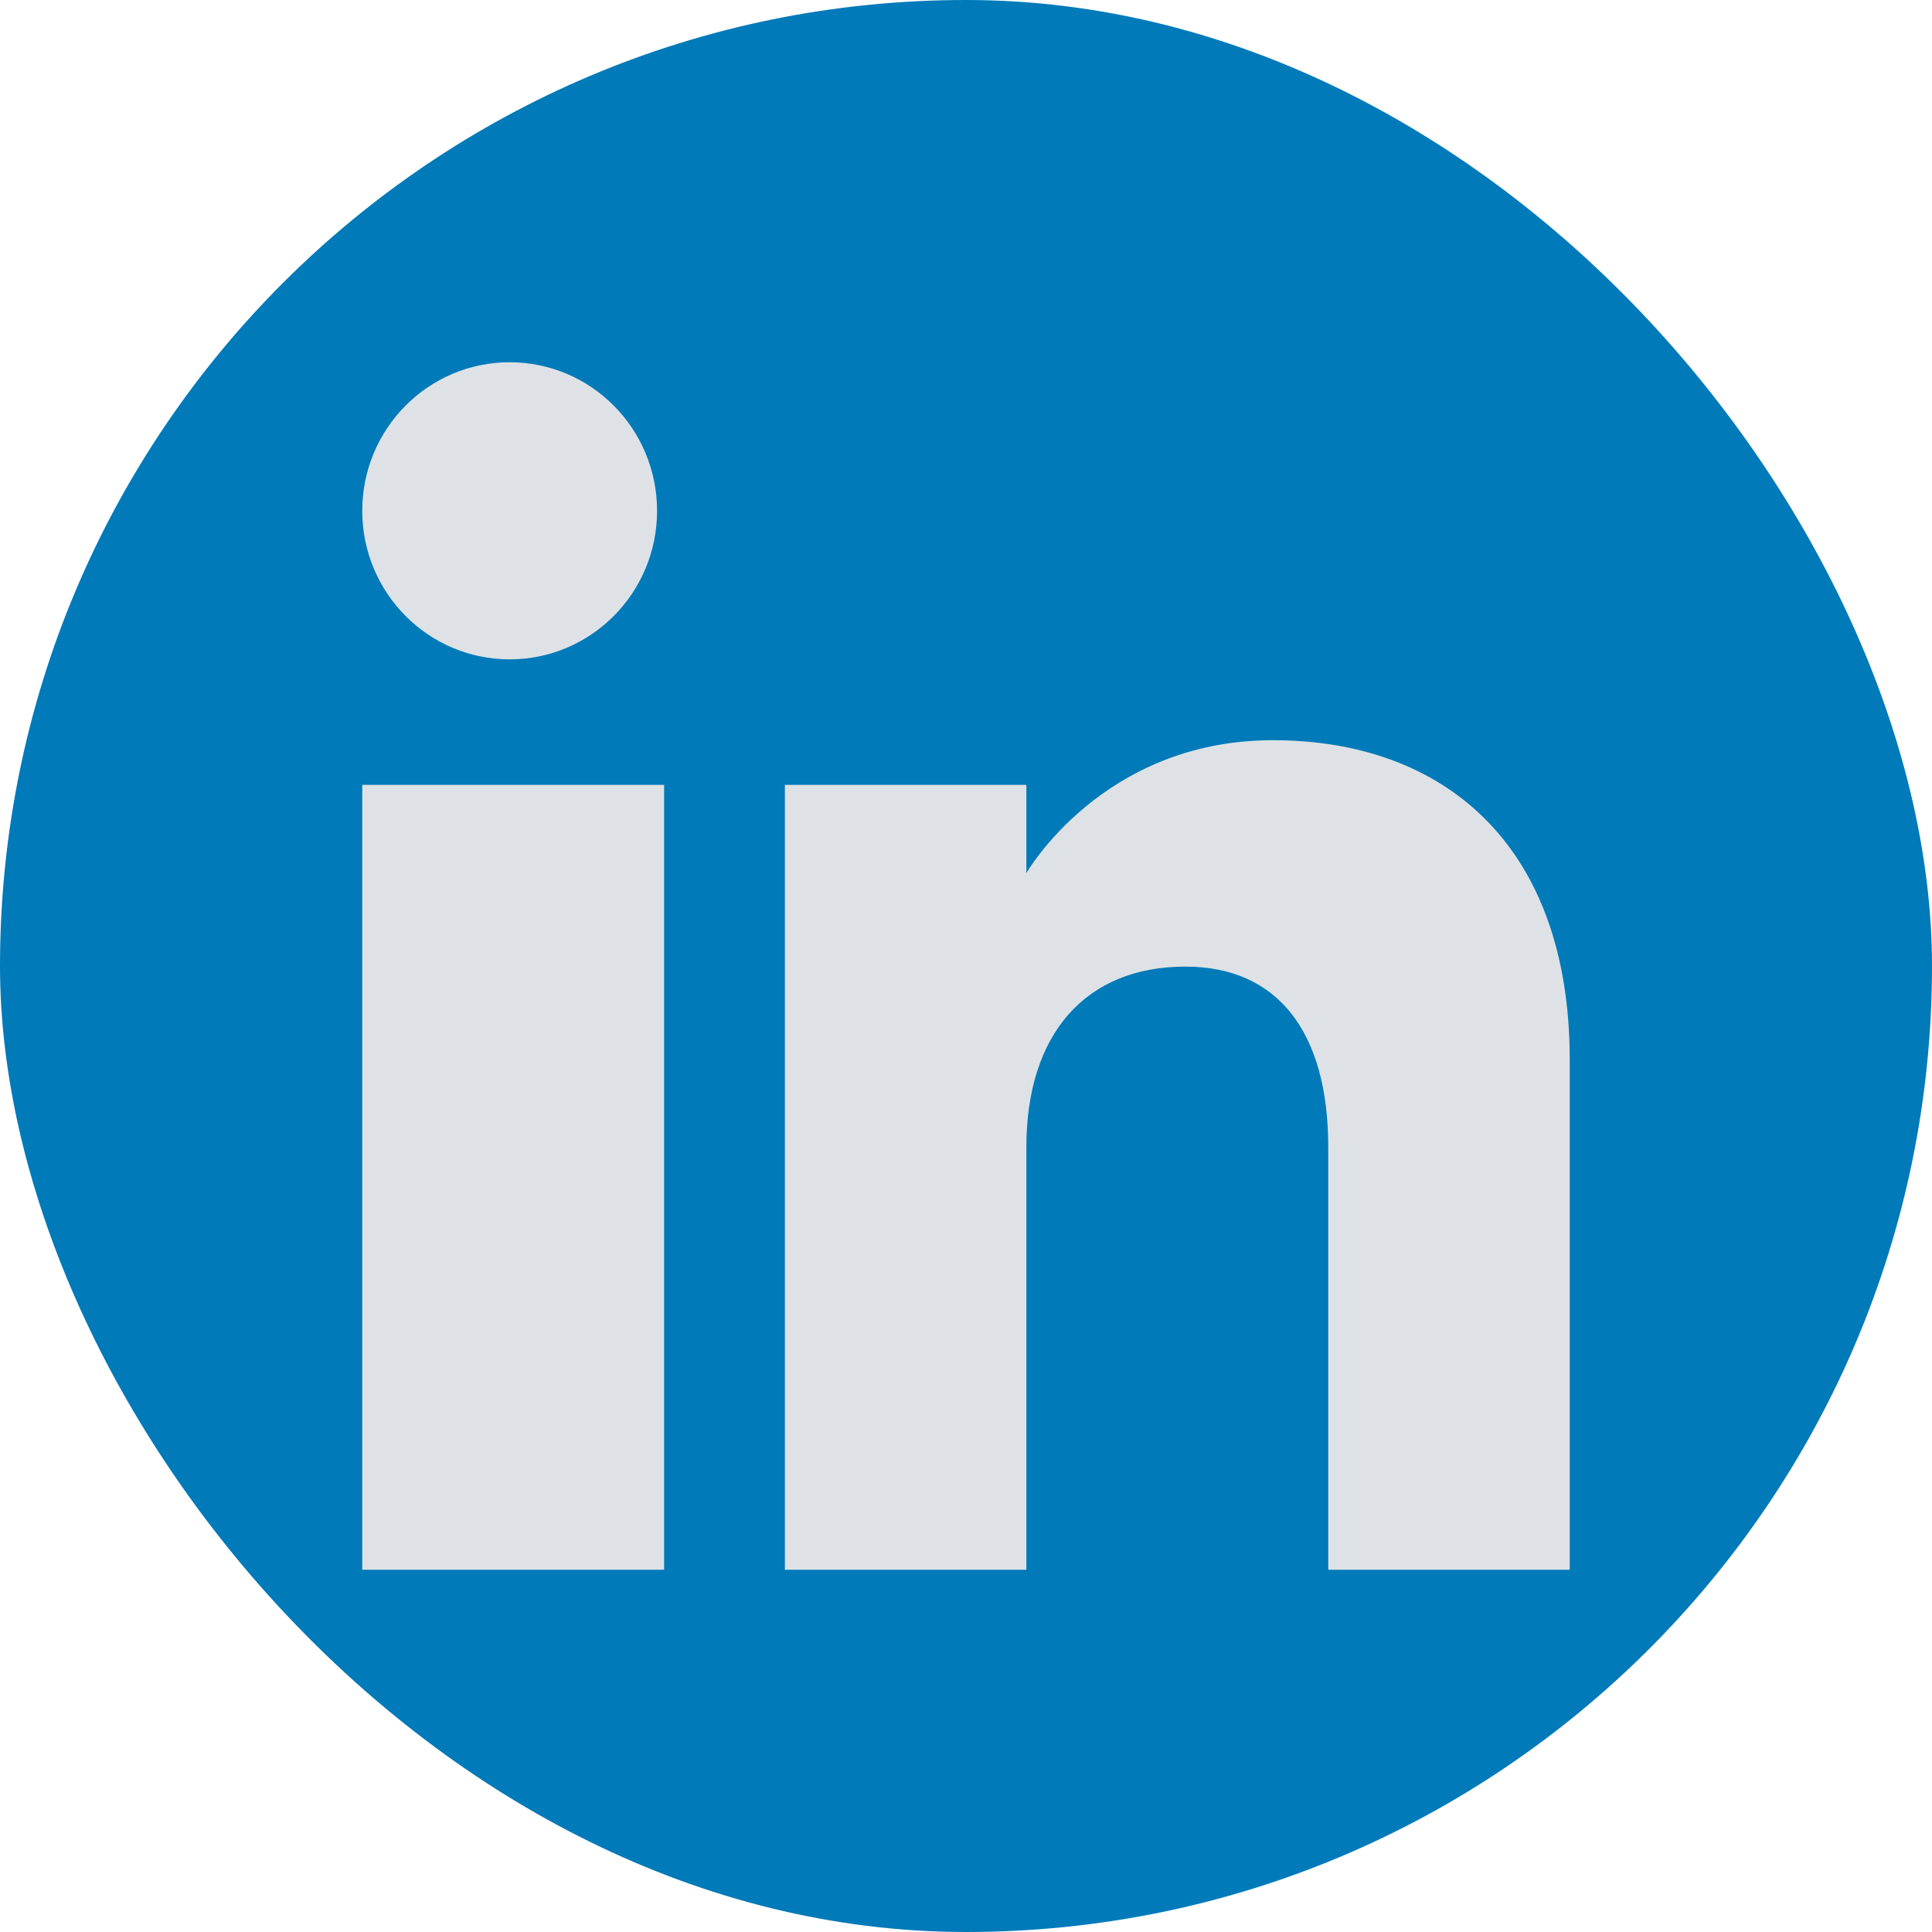 <svg width="64" height="64" viewBox="0 0 64 64" xmlns="http://www.w3.org/2000/svg">
  <rect width="64" height="64" rx="32" fill="#007AB9" />
  <g clip-path="url(#clip0_2909_11626)">
    <path fill-rule="evenodd" clip-rule="evenodd"
      d="M52 52H44V38.002C44 34.162 42.306 32.02 39.268 32.02C35.962 32.02 34 34.252 34 38.002V52H26V26H34V28.924C34 28.924 36.51 24.52 42.166 24.52C47.824 24.52 52 27.972 52 35.116V52ZM16.884 21.842C14.186 21.842 12 19.638 12 16.92C12 14.204 14.186 12 16.884 12C19.58 12 21.766 14.204 21.766 16.92C21.768 19.638 19.58 21.842 16.884 21.842ZM12 52H22V26H12V52Z"
      fill="#DEE2E6" />
  </g>
  <defs>
    <clipPath id="clip0_2909_11626">
      <rect width="40" height="40" fill="white" transform="translate(12 12)" />
    </clipPath>
  </defs>
</svg>